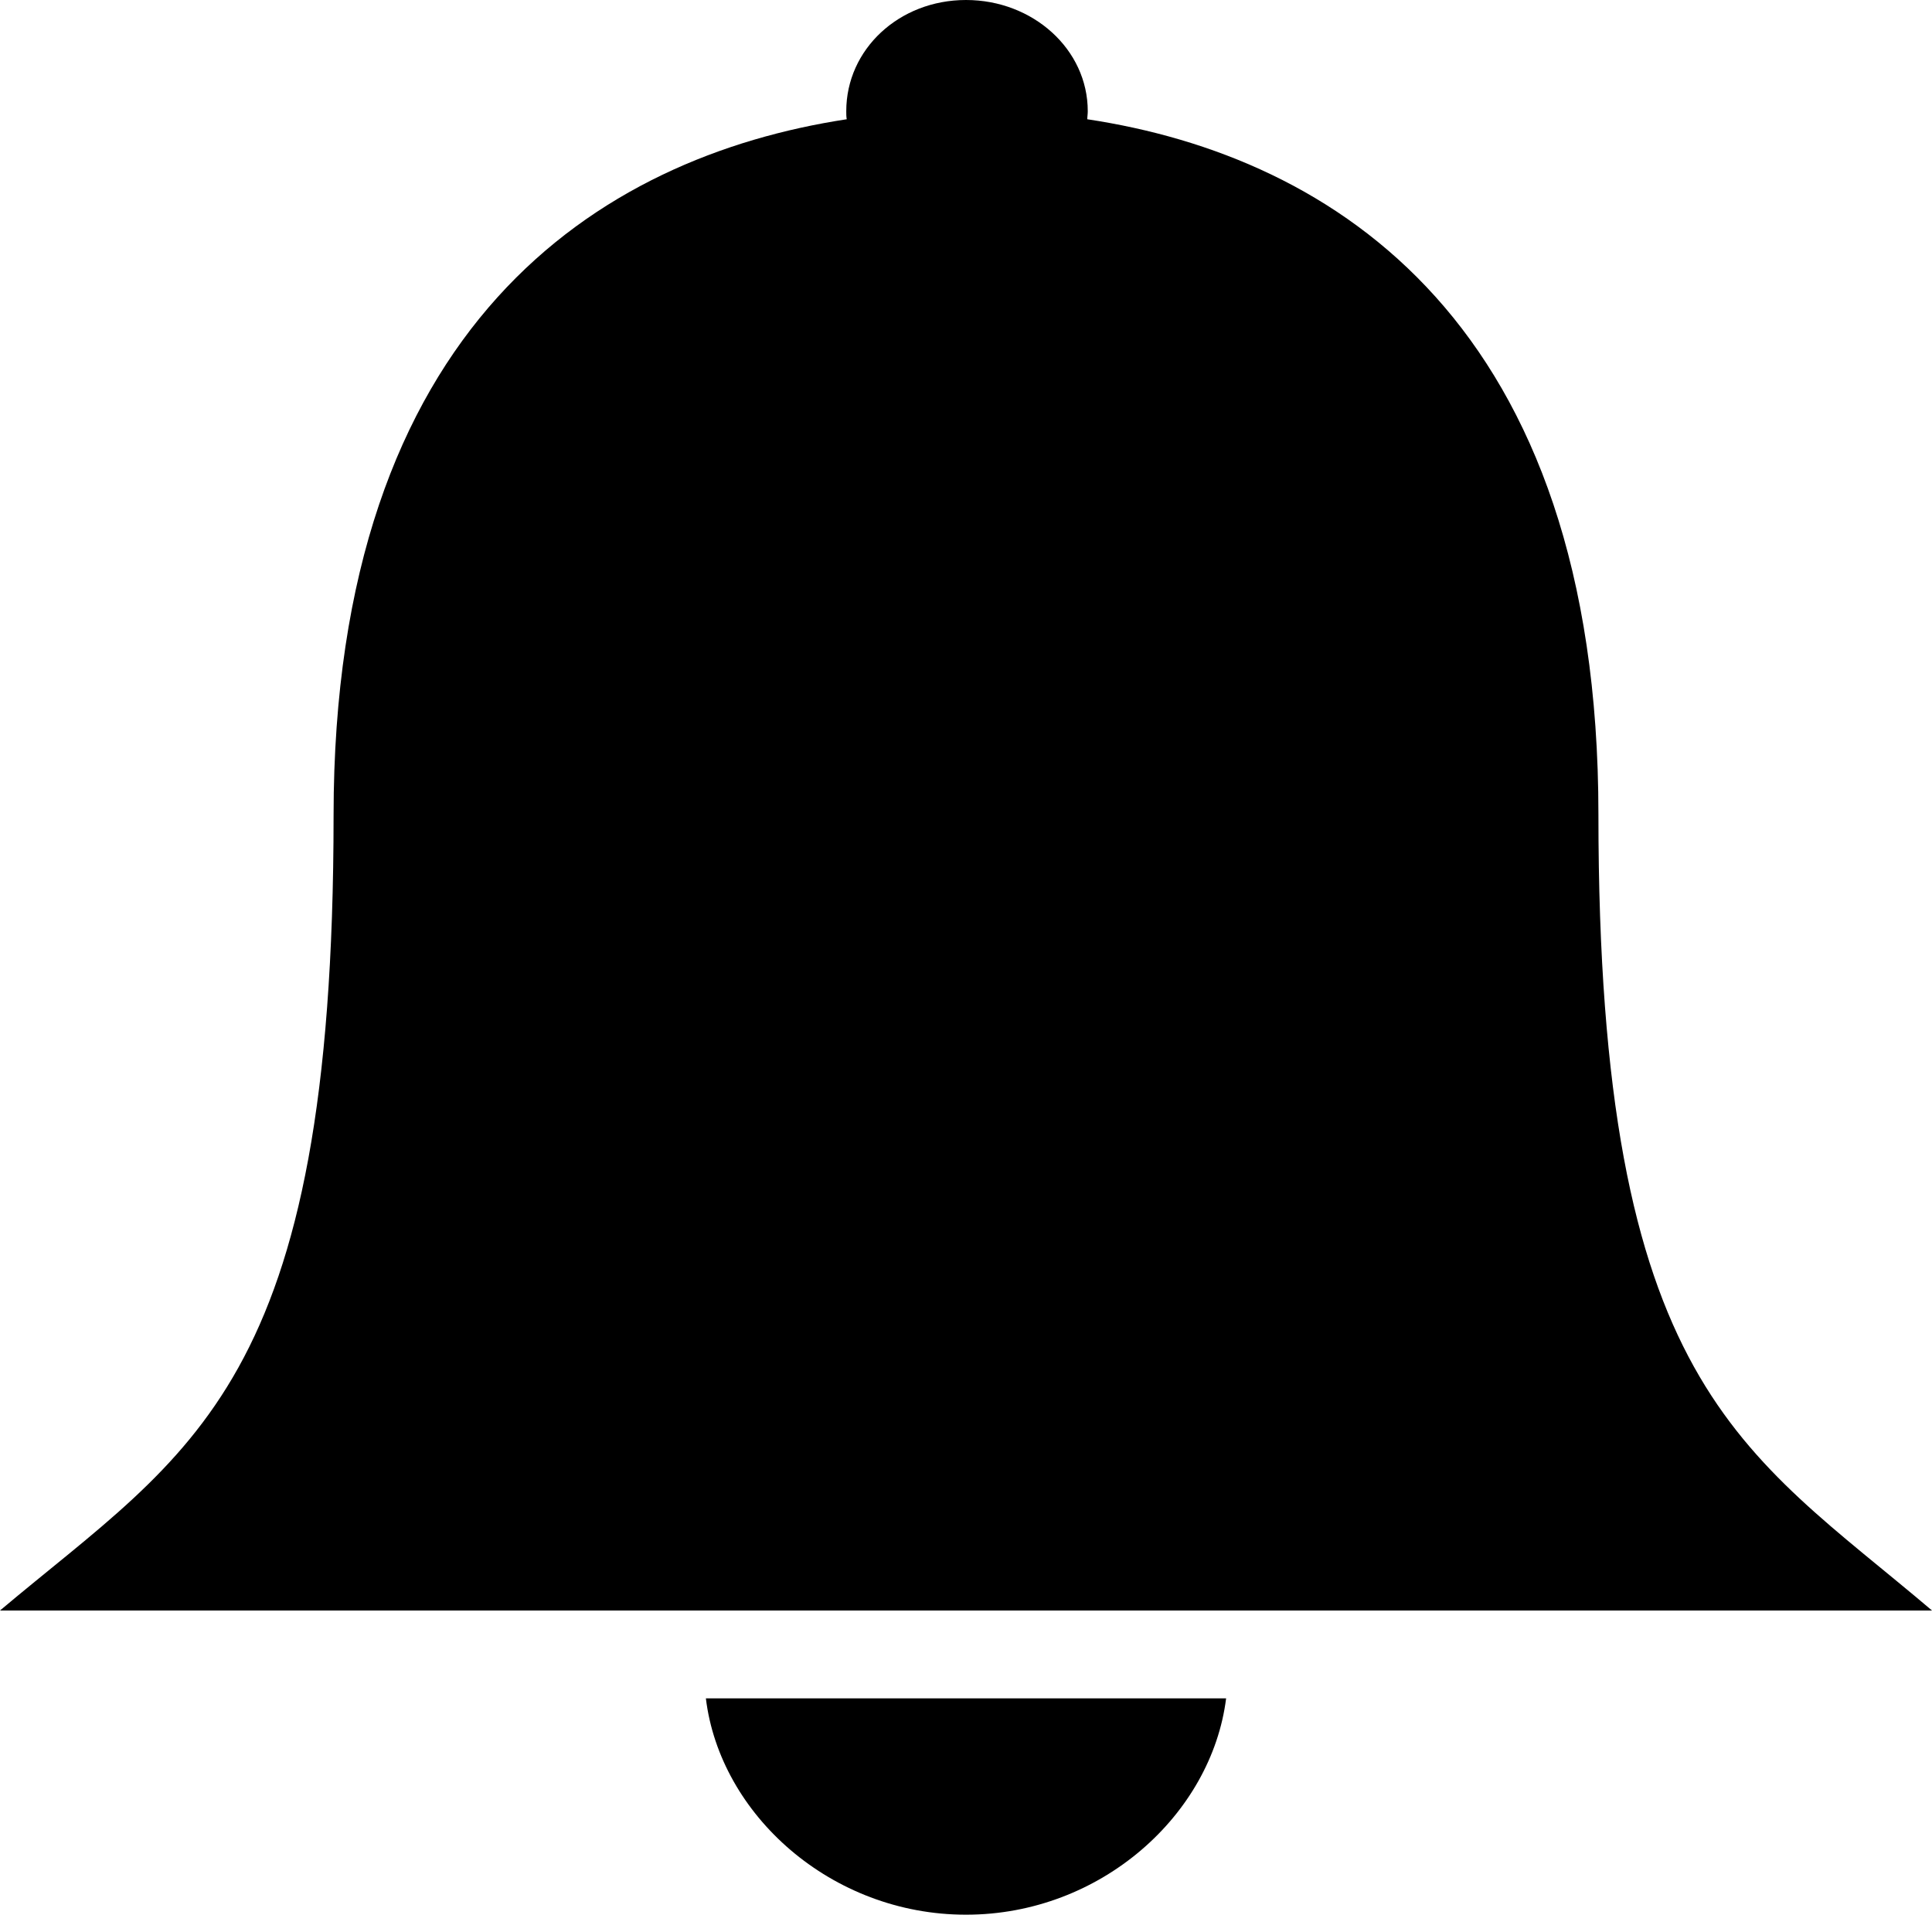 <svg width="44" height="44" viewBox="0 0 44 44" fill="none" xmlns="http://www.w3.org/2000/svg">
<path d="M36.403 18.551C36.403 7.368 30.387 3.564 24.762 2.716C24.762 2.658 24.773 2.601 24.773 2.532C24.773 1.123 23.524 0 22 0C20.476 0 19.273 1.123 19.273 2.532C19.273 2.601 19.273 2.658 19.284 2.716C13.647 3.575 7.597 7.391 7.597 18.574C7.597 31.614 4.354 33.012 0 36.678H44C39.669 33 36.403 31.591 36.403 18.551Z" fill="black"/>
<path d="M22 43.606C25.071 43.606 27.592 41.326 27.924 38.679H16.076C16.397 41.326 18.929 43.606 22 43.606Z" fill="black"/>
</svg>
